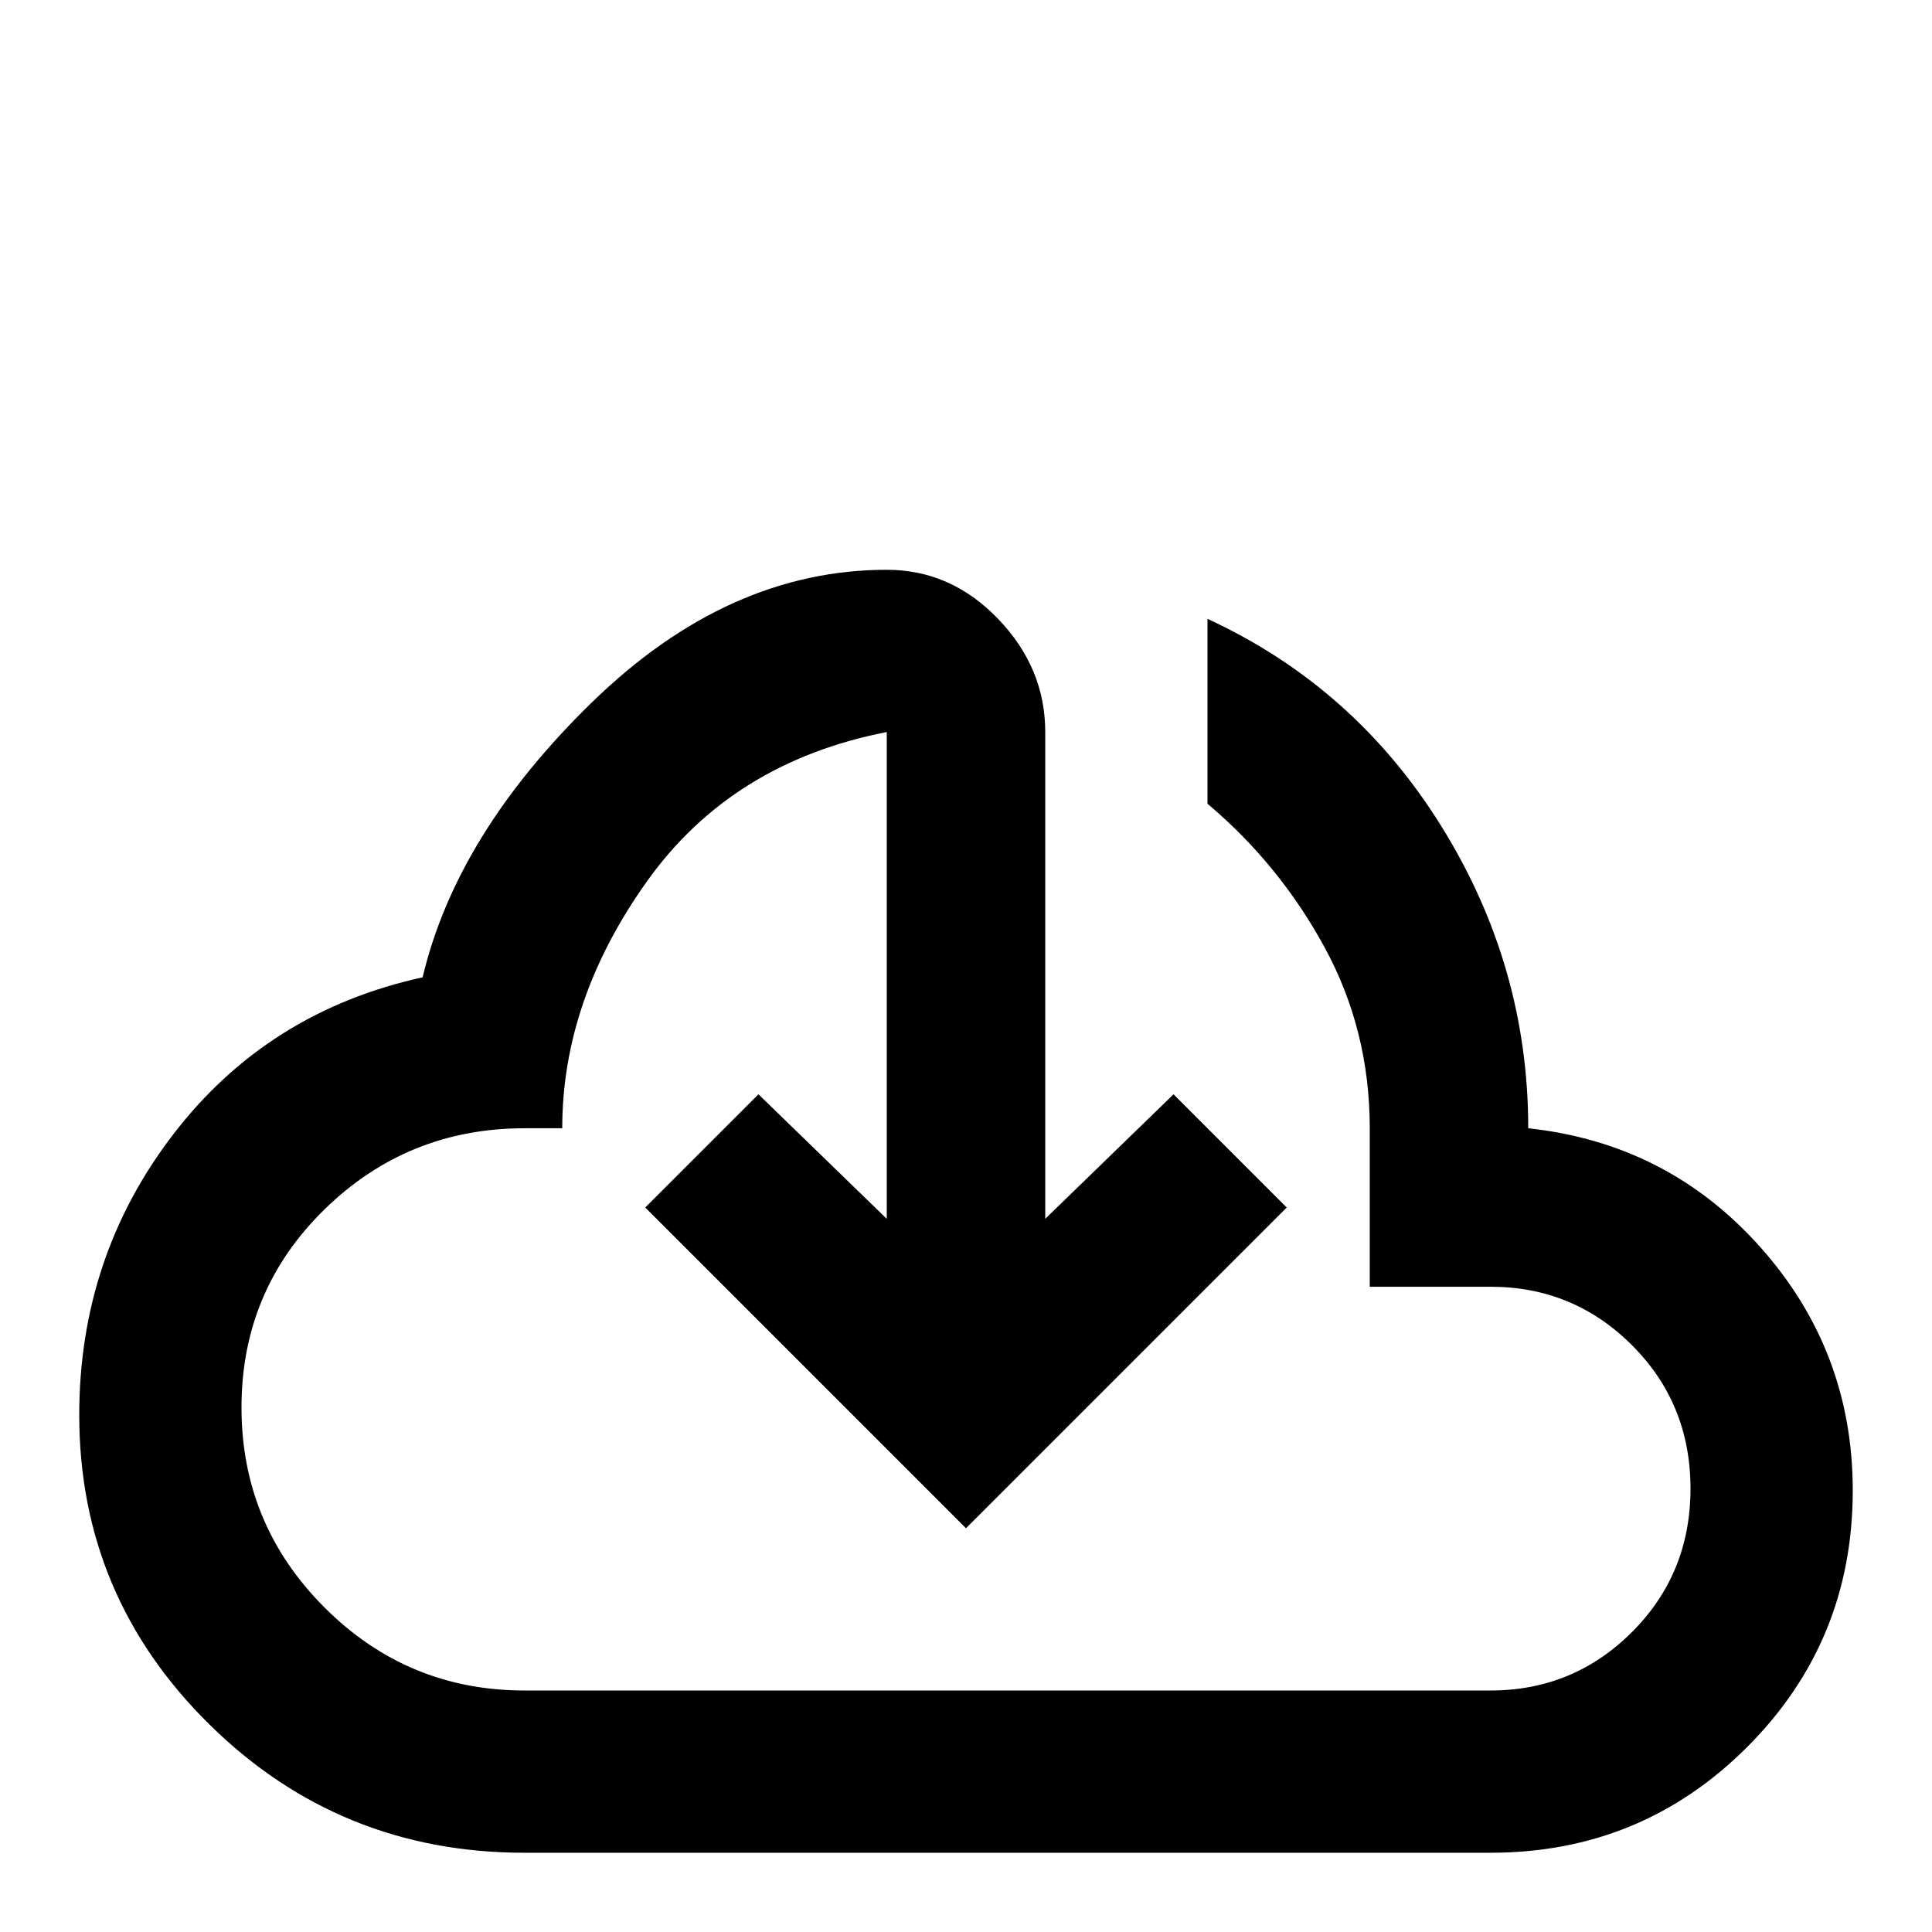 <svg xmlns="http://www.w3.org/2000/svg" viewBox="0 -512 512 512">
	<path fill="#000000" d="M139 -21Q90 -21 55.5 -55Q21 -89 21 -137Q21 -179 46 -211.5Q71 -244 112 -253Q121 -291 157 -326Q193 -361 235 -361Q252 -361 264.5 -348Q277 -335 277 -318V-189L311 -222L341 -192L256 -107L171 -192L201 -222L235 -189V-318Q194 -310 171.5 -278.5Q149 -247 149 -213H139Q108 -213 86 -191.5Q64 -170 64 -139Q64 -108 86 -86Q108 -64 139 -64H395Q417 -64 432.5 -79.5Q448 -95 448 -117.5Q448 -140 432.5 -155.5Q417 -171 395 -171H363V-213Q363 -239 351 -261Q339 -283 320 -299V-348Q359 -330 382 -293Q405 -256 405 -213Q442 -209 466.5 -181.5Q491 -154 491 -117Q491 -77 463 -49Q435 -21 395 -21ZM256 -212Z"/>
</svg>